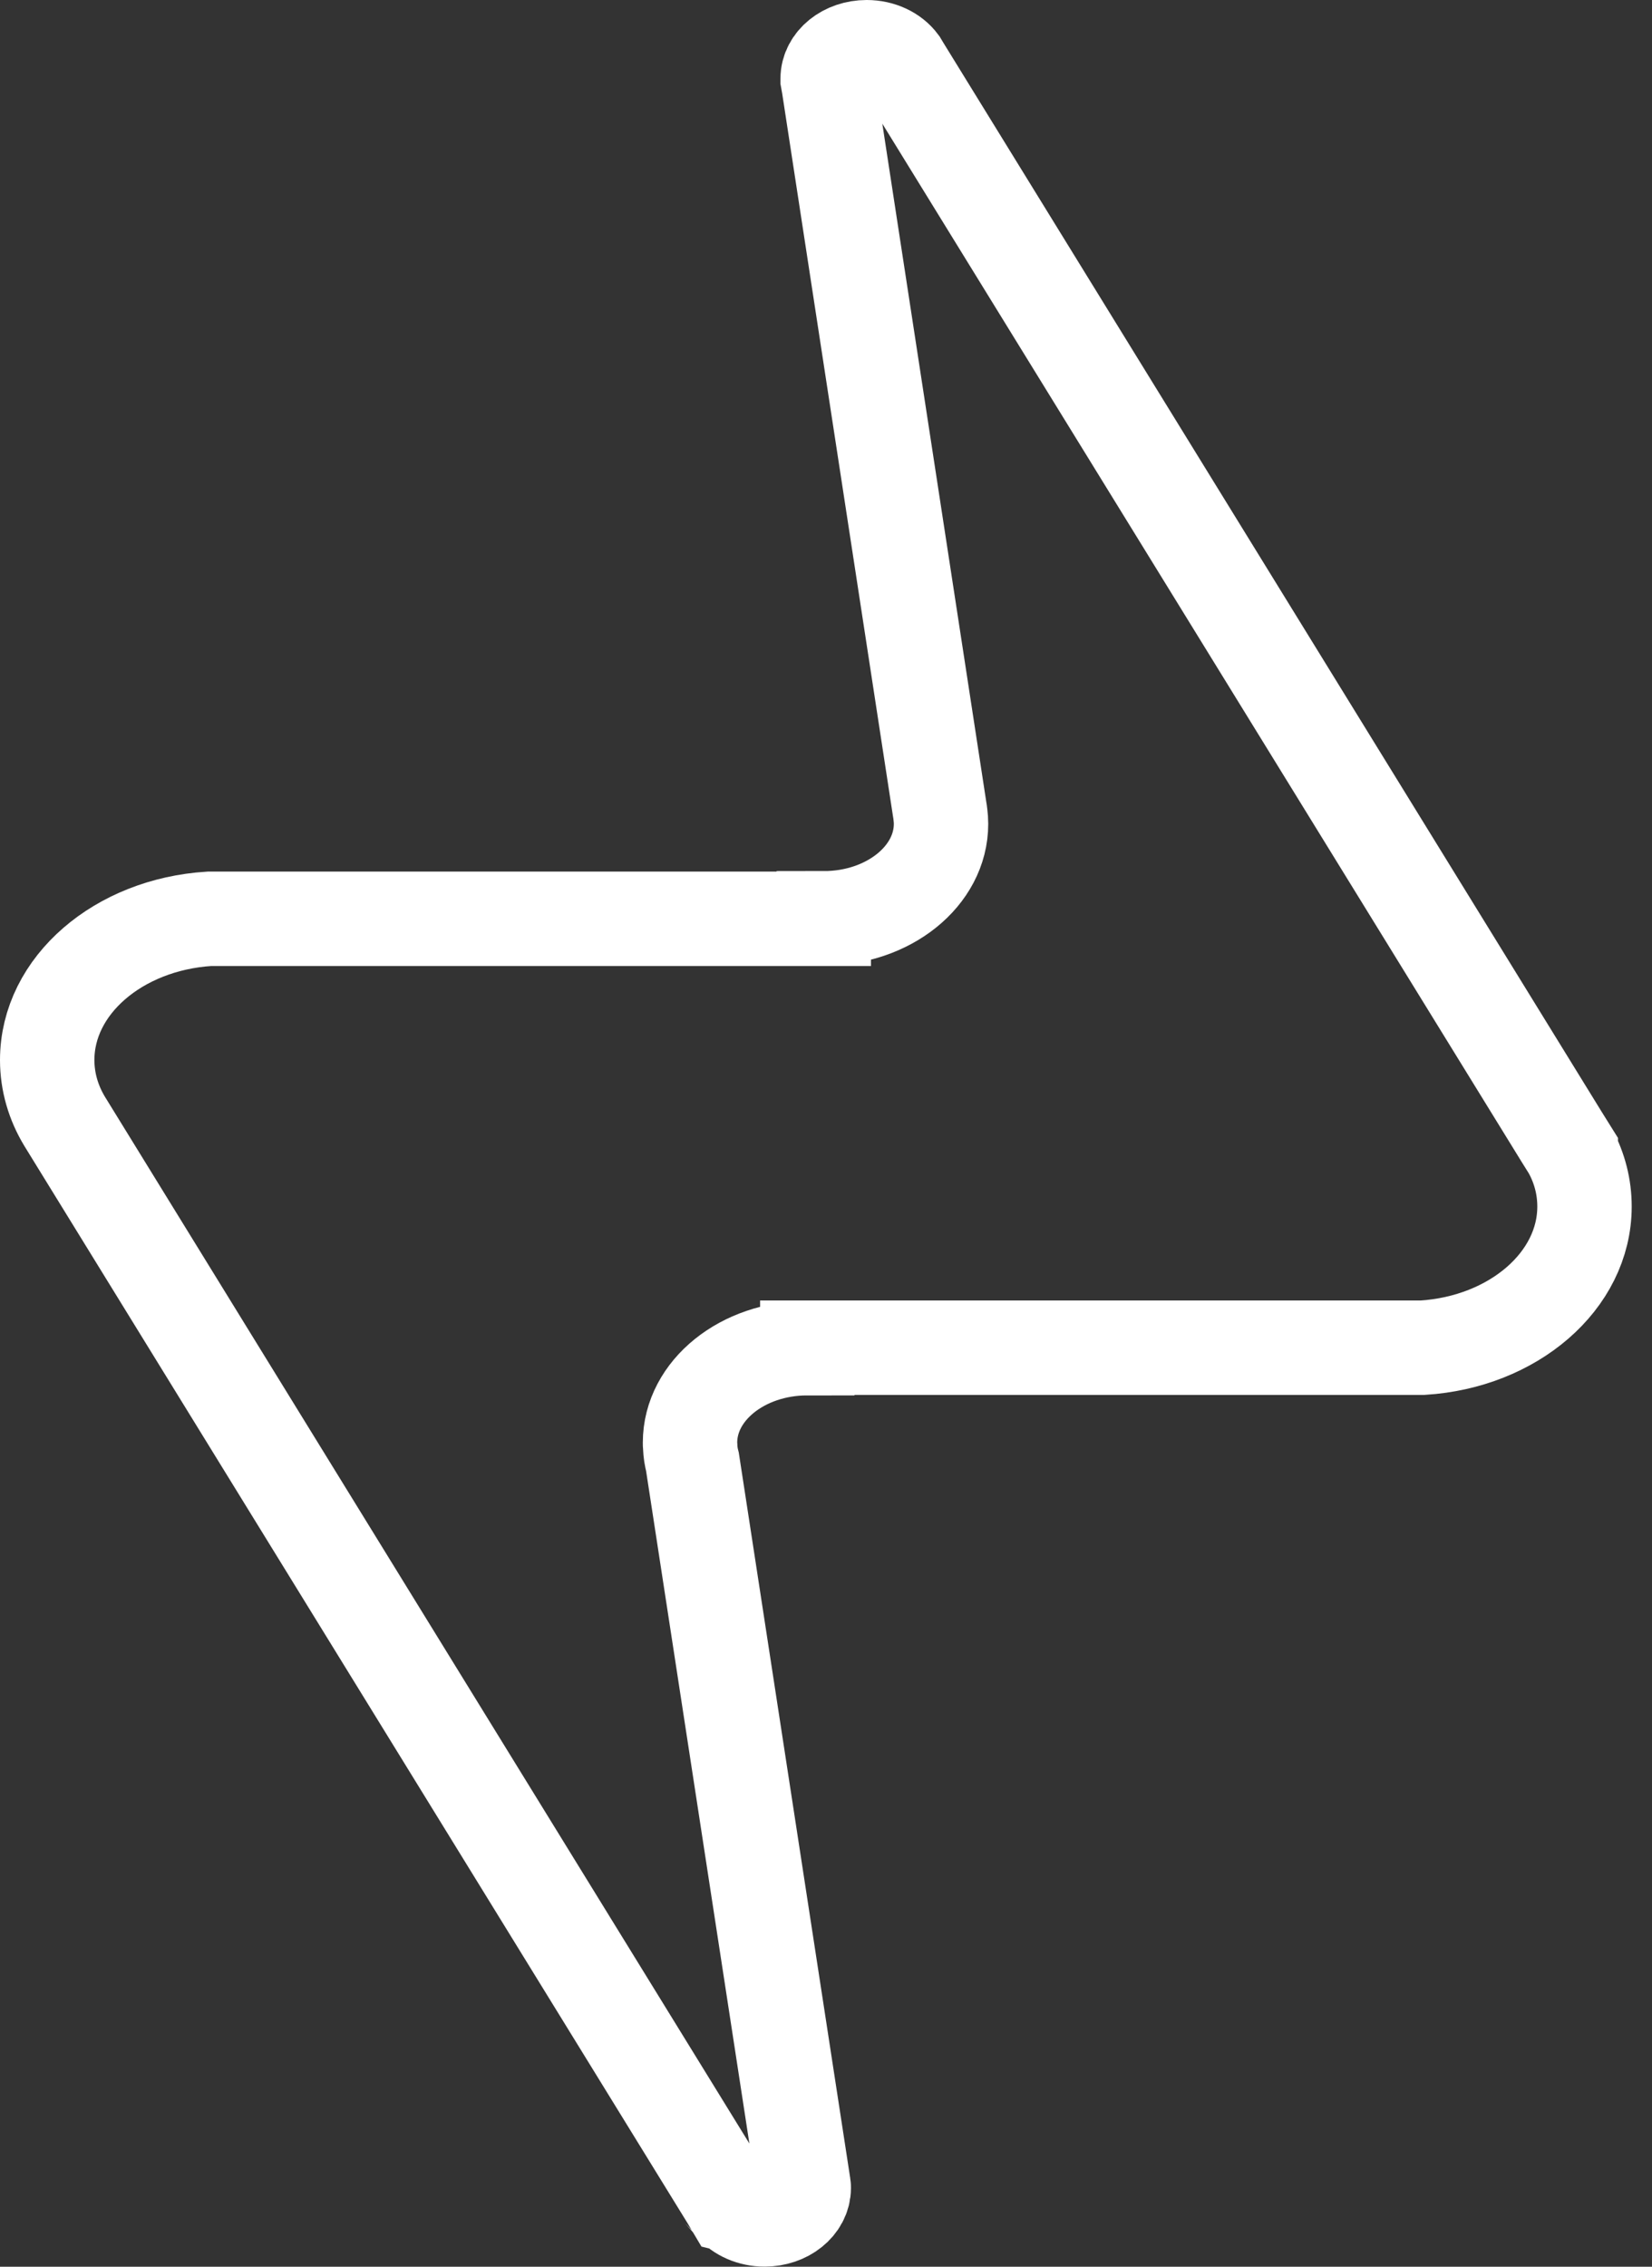 <?xml version="1.0" encoding="UTF-8"?>
<svg width="35px" height="48px" viewBox="0 0 35 48" version="1.1" xmlns="http://www.w3.org/2000/svg" xmlns:xlink="http://www.w3.org/1999/xlink">
    <rect x="0" y="0" width="35" height="48" fill="#333333" stroke="none"/>
    <!-- Generator: Sketch 42 (36781) - http://www.bohemiancoding.com/sketch -->
    <title>Flash On</title>
    <desc>Created with Sketch.</desc>
    <defs></defs>
    <g id="Page-1" stroke="none" stroke-width="1" fill="none" fill-rule="evenodd">
        <g id="design-language" transform="translate(-4158, -746)" stroke="#FFFFFF" stroke-width="2">
            <path d="M4191.279,770.388 L4191.279,770.383 L4191.086,770.074 L4177.131,747.423 L4177.074,747.328 C4176.929,747.132 4176.666,747 4176.362,747 C4175.904,747 4175.535,747.299 4175.535,747.667 L4175.535,747.687 L4175.558,747.814 L4177.907,763.131 C4177.914,763.169 4177.92,763.209 4177.924,763.25 C4177.932,763.315 4177.937,763.379 4177.937,763.447 C4177.937,764.551 4176.823,765.446 4175.453,765.446 L4175.453,765.457 L4163.024,765.457 L4162.431,765.457 C4160.512,765.578 4159,766.869 4159,768.447 C4159,768.911 4159.132,769.353 4159.369,769.745 L4173.419,792.555 L4173.507,792.703 C4173.511,792.704 4173.511,792.704 4173.511,792.706 C4173.661,792.882 4173.915,792.998 4174.199,792.998 C4174.656,792.998 4175.029,792.701 4175.029,792.331 C4175.029,792.318 4175.029,792.301 4175.026,792.287 L4175.012,792.197 C4175.012,792.197 4175.012,792.197 4175.012,792.195 L4172.671,776.96 C4172.644,776.856 4172.627,776.75 4172.623,776.639 C4172.619,776.609 4172.619,776.58 4172.619,776.549 C4172.619,775.445 4173.733,774.549 4175.104,774.549 L4175.104,774.539 L4187.55,774.539 L4188.139,774.539 C4190.058,774.419 4191.57,773.126 4191.57,771.55 C4191.57,771.138 4191.469,770.747 4191.279,770.388 L4191.279,770.388 Z" id="Flash-On"></path>
        </g>
    </g>
</svg>